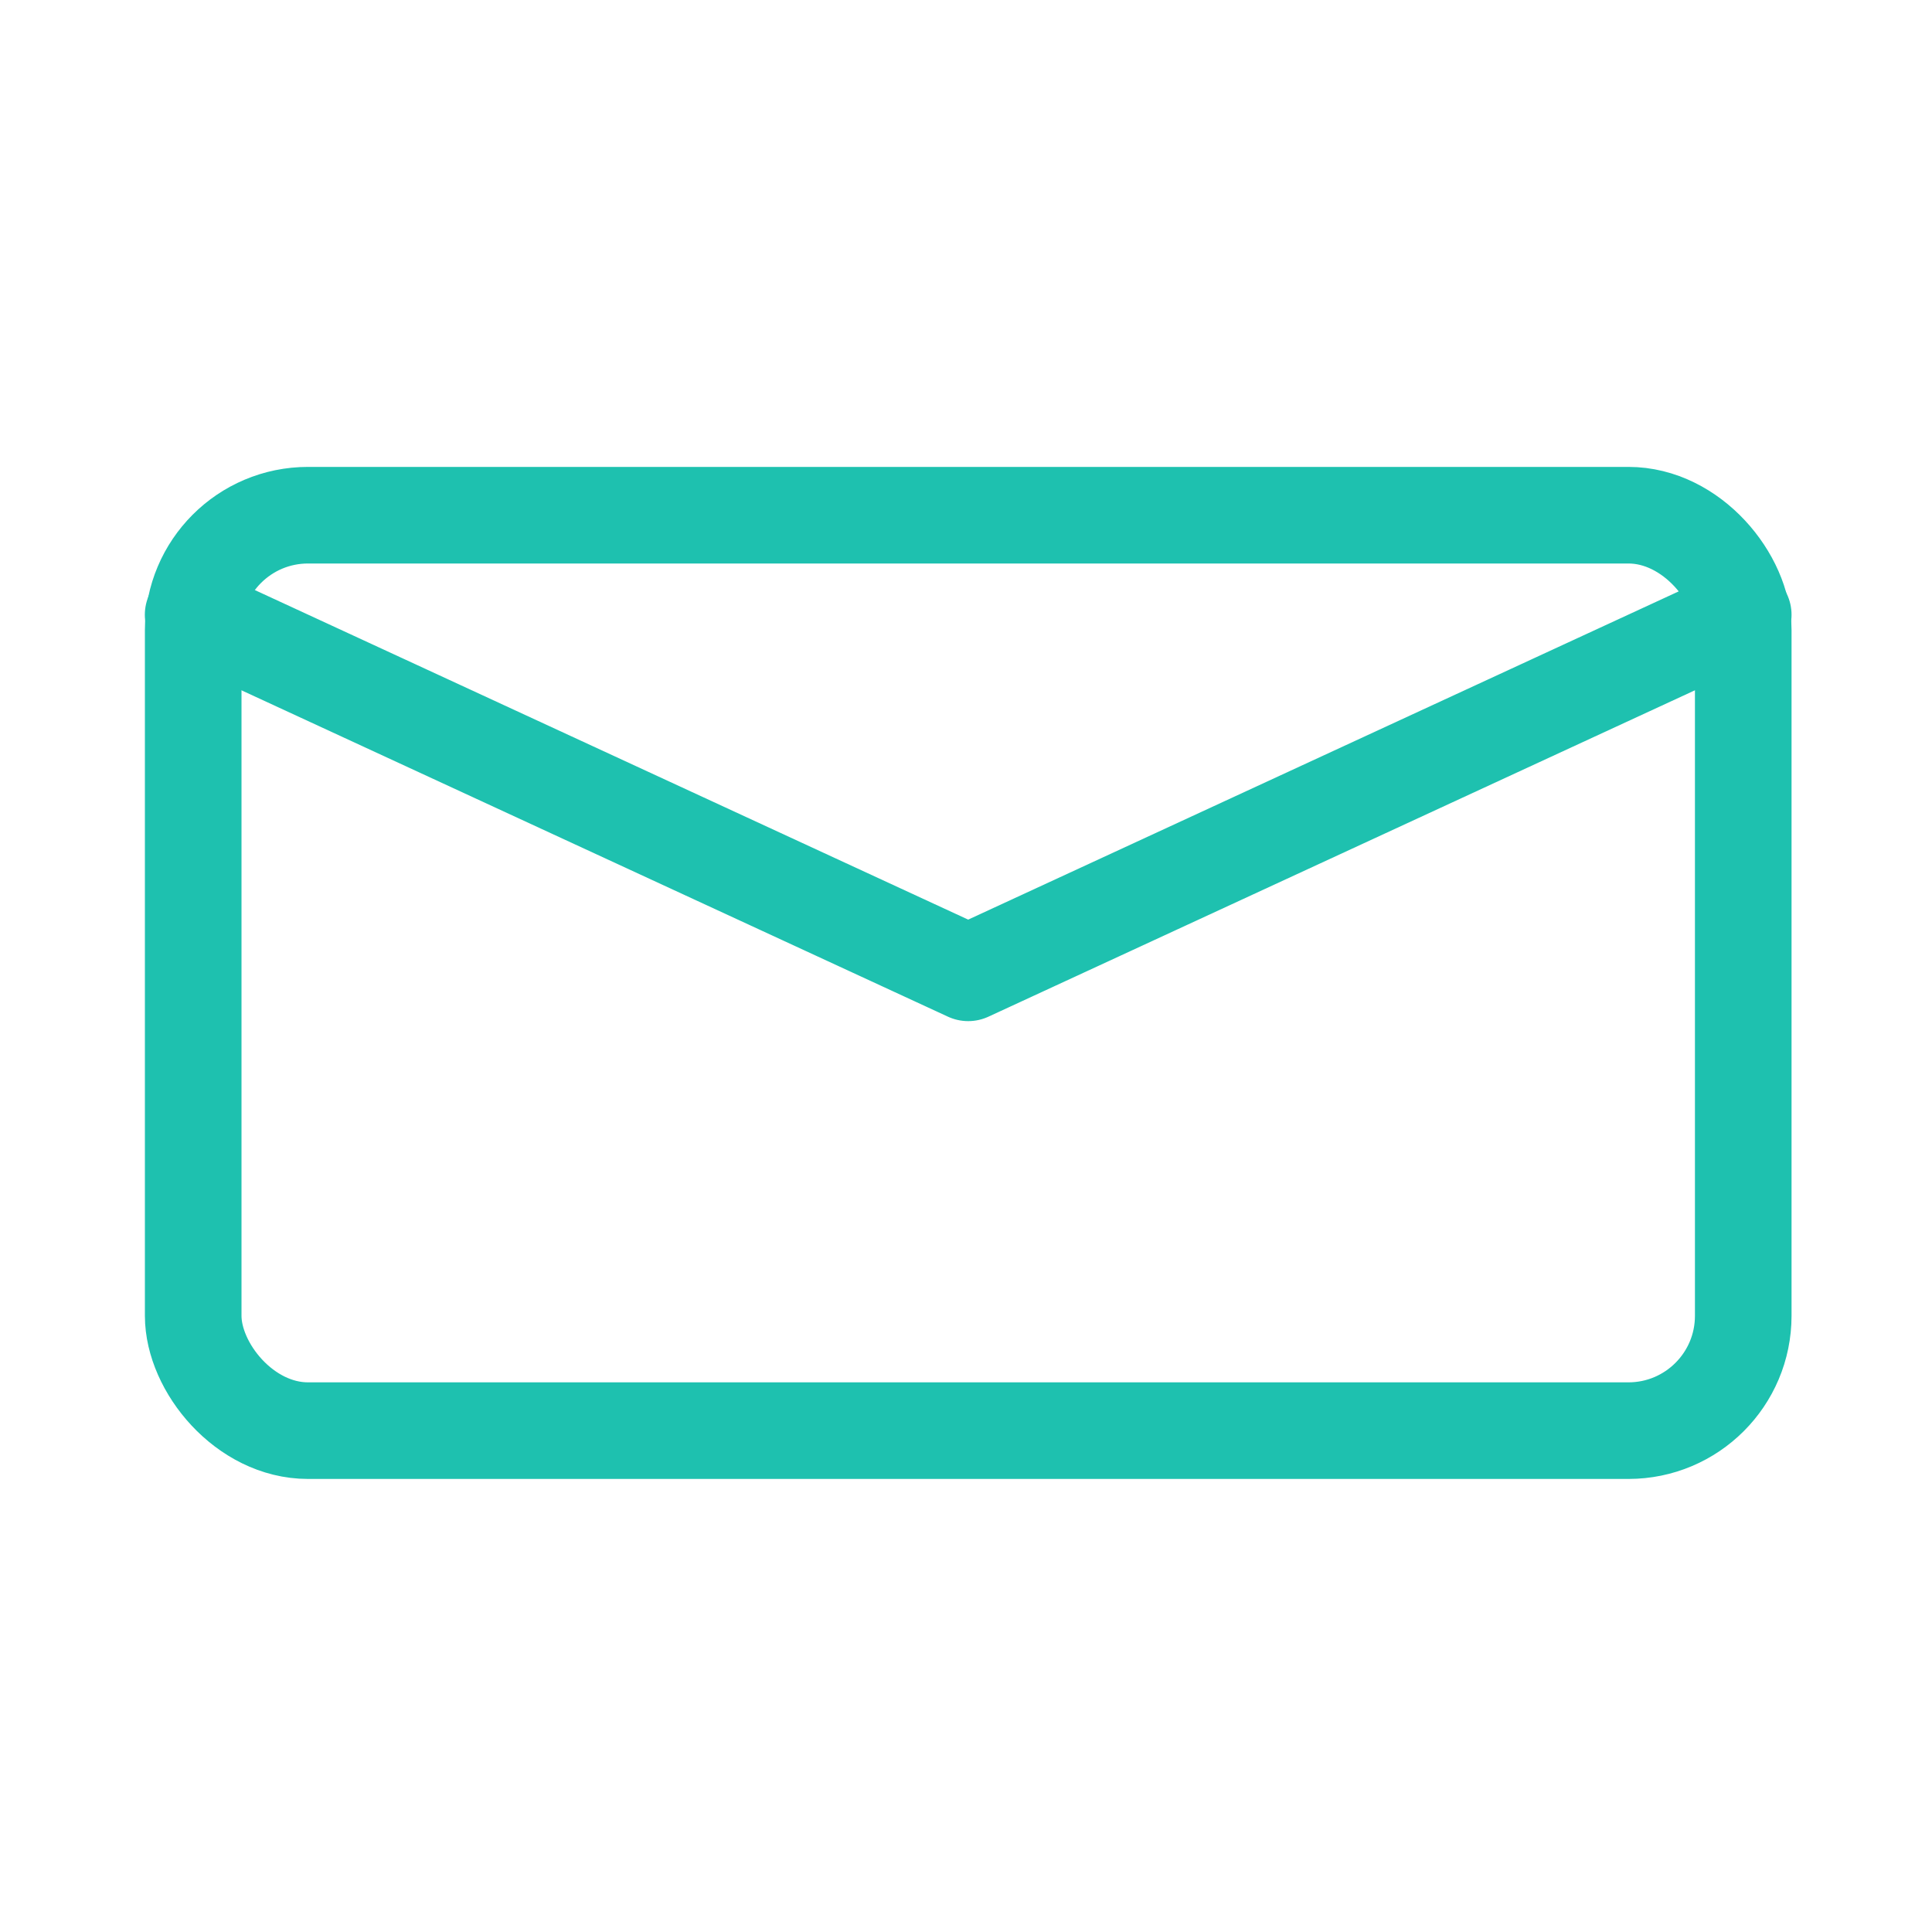 <svg id="ICO_email" xmlns="http://www.w3.org/2000/svg" width="30" height="30" viewBox="0 0 30 30">
  <rect id="Rectangle_554" data-name="Rectangle 554" width="30" height="30" fill="none"/>
  <g id="Group_612" data-name="Group 612" transform="translate(-835 -3178.953)">
    <rect id="Rectangle_497" data-name="Rectangle 497" width="24.069" height="14.215" rx="1.783" transform="translate(838 3186.953)" stroke-width="1.5" stroke="#1ec1af" stroke-linecap="round" stroke-linejoin="round" fill="none"/>
    <path id="Path_1543" data-name="Path 1543" d="M1198.36,299.095l-12.035,5.56-12.035-5.56" transform="translate(-336.291 2889.404)" fill="none" stroke="#1ec1af" stroke-linecap="round" stroke-linejoin="round" stroke-width="1.5"/>
  </g>
</svg>
